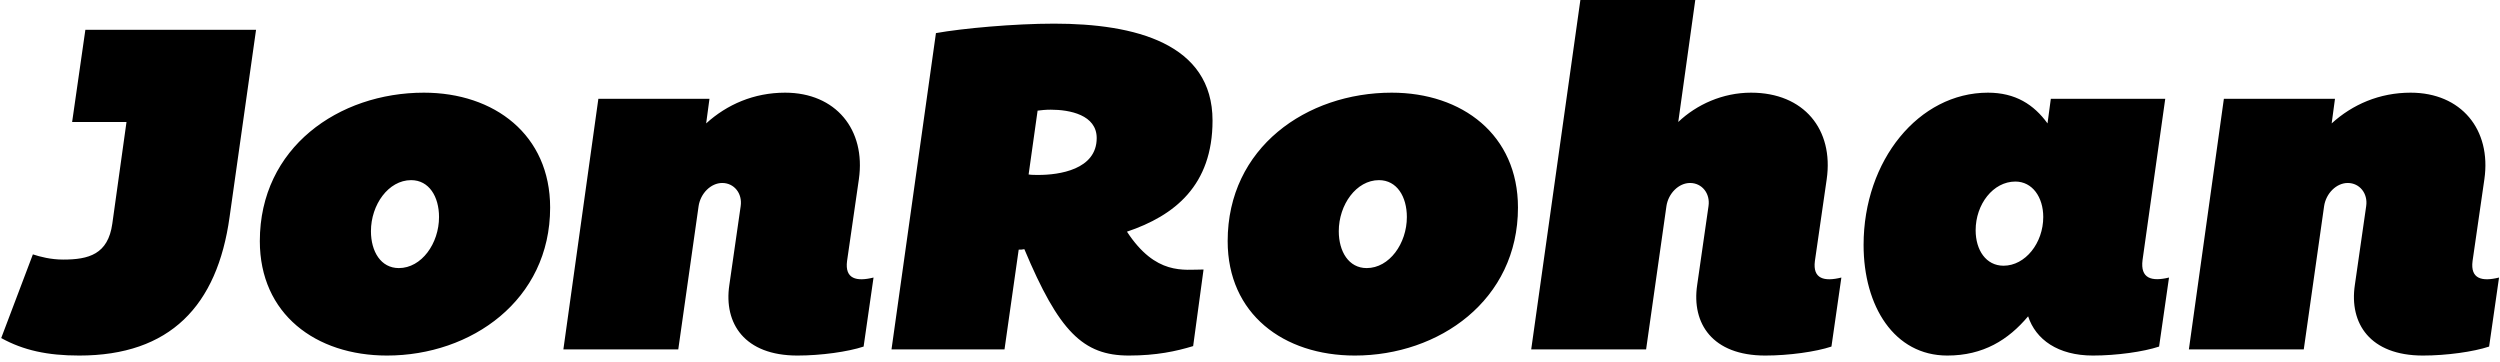 <?xml version="1.0" encoding="UTF-8" standalone="no"?>
<svg width="352px" height="51px" viewBox="0 0 352 51" version="1.1" xmlns="http://www.w3.org/2000/svg" xmlns:xlink="http://www.w3.org/1999/xlink" xmlns:sketch="http://www.bohemiancoding.com/sketch/ns">
    <!-- Generator: Sketch 3.3 (11970) - http://www.bohemiancoding.com/sketch -->
    <title>JonRohan</title>
    <desc>Created with Sketch.</desc>
    <defs></defs>
    <g id="Page-1" stroke="none" stroke-width="1" fill="none" fill-rule="evenodd" sketch:type="MSPage">
        <path d="M12.02,4.194 L10.156,17.175 L17.811,17.175 L15.814,31.488 C15.215,35.815 12.486,36.548 8.891,36.548 C7.16,36.548 5.629,36.148 4.63,35.815 L0.17,47.598 C3.299,49.329 6.694,50.061 11.154,50.061 C23.936,50.061 30.593,43.071 32.324,30.556 L36.052,4.194 L12.02,4.194 Z M59.685,13.048 C47.702,13.048 36.584,20.77 36.584,33.951 C36.584,44.203 44.44,50.061 54.492,50.061 C66.342,50.061 77.459,42.273 77.459,29.225 C77.459,18.973 69.604,13.048 59.685,13.048 L59.685,13.048 Z M56.156,37.746 C53.627,37.746 52.229,35.416 52.229,32.553 C52.229,28.825 54.692,25.364 57.887,25.364 C60.417,25.364 61.815,27.694 61.815,30.556 C61.815,34.284 59.352,37.746 56.156,37.746 L56.156,37.746 Z M120.93,25.23 C121.928,18.24 117.668,13.048 110.545,13.048 C106.151,13.048 102.357,14.712 99.427,17.375 L99.893,13.913 L84.249,13.913 L79.323,49.196 L95.5,49.196 L98.362,29.025 C98.629,27.228 100.093,25.763 101.691,25.763 C103.355,25.763 104.553,27.228 104.287,29.025 L102.689,40.142 C101.891,45.535 104.82,50.061 112.276,50.061 C115.604,50.061 119.399,49.529 121.596,48.797 L122.994,39.077 C120.597,39.676 118.933,39.277 119.266,36.747 L120.93,25.23 Z M170.725,16.976 C170.725,6.125 159.807,3.329 148.424,3.329 C142.765,3.329 135.509,3.994 131.781,4.66 L125.523,49.196 L141.434,49.196 L143.431,35.15 C143.697,35.15 143.963,35.15 144.23,35.083 C149.089,46.666 152.485,50.061 158.942,50.061 C162.803,50.061 165.599,49.462 167.996,48.73 L169.46,37.946 C166.664,37.946 162.737,38.811 158.676,32.62 C165.399,30.356 170.725,26.096 170.725,16.976 L170.725,16.976 Z M146.227,24.631 C145.694,24.631 145.228,24.631 144.829,24.565 L146.094,15.578 C146.56,15.511 147.225,15.444 147.958,15.444 C150.621,15.444 154.415,16.177 154.415,19.439 C154.415,23.899 149.089,24.631 146.227,24.631 L146.227,24.631 Z M195.955,13.048 C183.973,13.048 172.855,20.77 172.855,33.951 C172.855,44.203 180.711,50.061 190.763,50.061 C202.613,50.061 213.73,42.273 213.73,29.225 C213.73,18.973 205.875,13.048 195.955,13.048 L195.955,13.048 Z M192.427,37.746 C189.898,37.746 188.5,35.416 188.5,32.553 C188.5,28.825 190.963,25.364 194.158,25.364 C196.688,25.364 198.086,27.694 198.086,30.556 C198.086,34.284 195.623,37.746 192.427,37.746 L192.427,37.746 Z M257.201,25.23 C258.199,18.24 254.005,13.048 246.549,13.048 C242.555,13.048 238.894,14.712 236.298,17.175 L238.694,0 L222.517,0 L215.594,49.196 L231.771,49.196 L234.633,29.025 C234.9,27.228 236.364,25.763 237.962,25.763 C239.626,25.763 240.824,27.228 240.558,29.025 L238.96,40.142 C238.162,45.535 241.091,50.061 248.547,50.061 C251.875,50.061 255.67,49.529 257.867,48.797 L259.265,39.077 C256.868,39.676 255.204,39.277 255.537,36.747 L257.201,25.23 Z M279.902,13.048 C270.182,13.048 262.393,22.568 262.393,34.484 C262.393,43.138 266.721,50.061 274.176,50.061 C279.236,50.061 282.764,47.865 285.56,44.536 C286.625,47.798 289.754,50.061 294.68,50.061 C298.009,50.061 301.803,49.529 304,48.797 L305.398,39.077 C302.935,39.676 301.337,39.21 301.67,36.614 L304.866,13.913 L288.756,13.913 L288.29,17.375 C286.359,14.712 283.763,13.048 279.902,13.048 L279.902,13.048 Z M282.098,37.413 C279.635,37.413 278.171,35.216 278.171,32.42 C278.171,28.759 280.634,25.563 283.763,25.563 C286.159,25.563 287.69,27.76 287.69,30.556 C287.69,34.218 285.161,37.413 282.098,37.413 L282.098,37.413 Z M349.801,25.23 C350.8,18.24 346.539,13.048 339.416,13.048 C335.022,13.048 331.228,14.712 328.299,17.375 L328.765,13.913 L313.121,13.913 L308.194,49.196 L324.371,49.196 L327.234,29.025 C327.5,27.228 328.964,25.763 330.562,25.763 C332.226,25.763 333.425,27.228 333.158,29.025 L331.561,40.142 C330.762,45.535 333.691,50.061 341.147,50.061 C344.476,50.061 348.27,49.529 350.467,48.797 L351.865,39.077 C349.468,39.676 347.804,39.277 348.137,36.747 L349.801,25.23 Z" id="JonRohan" fill="#000000" sketch:type="MSShapeGroup"></path>
    </g>
</svg>